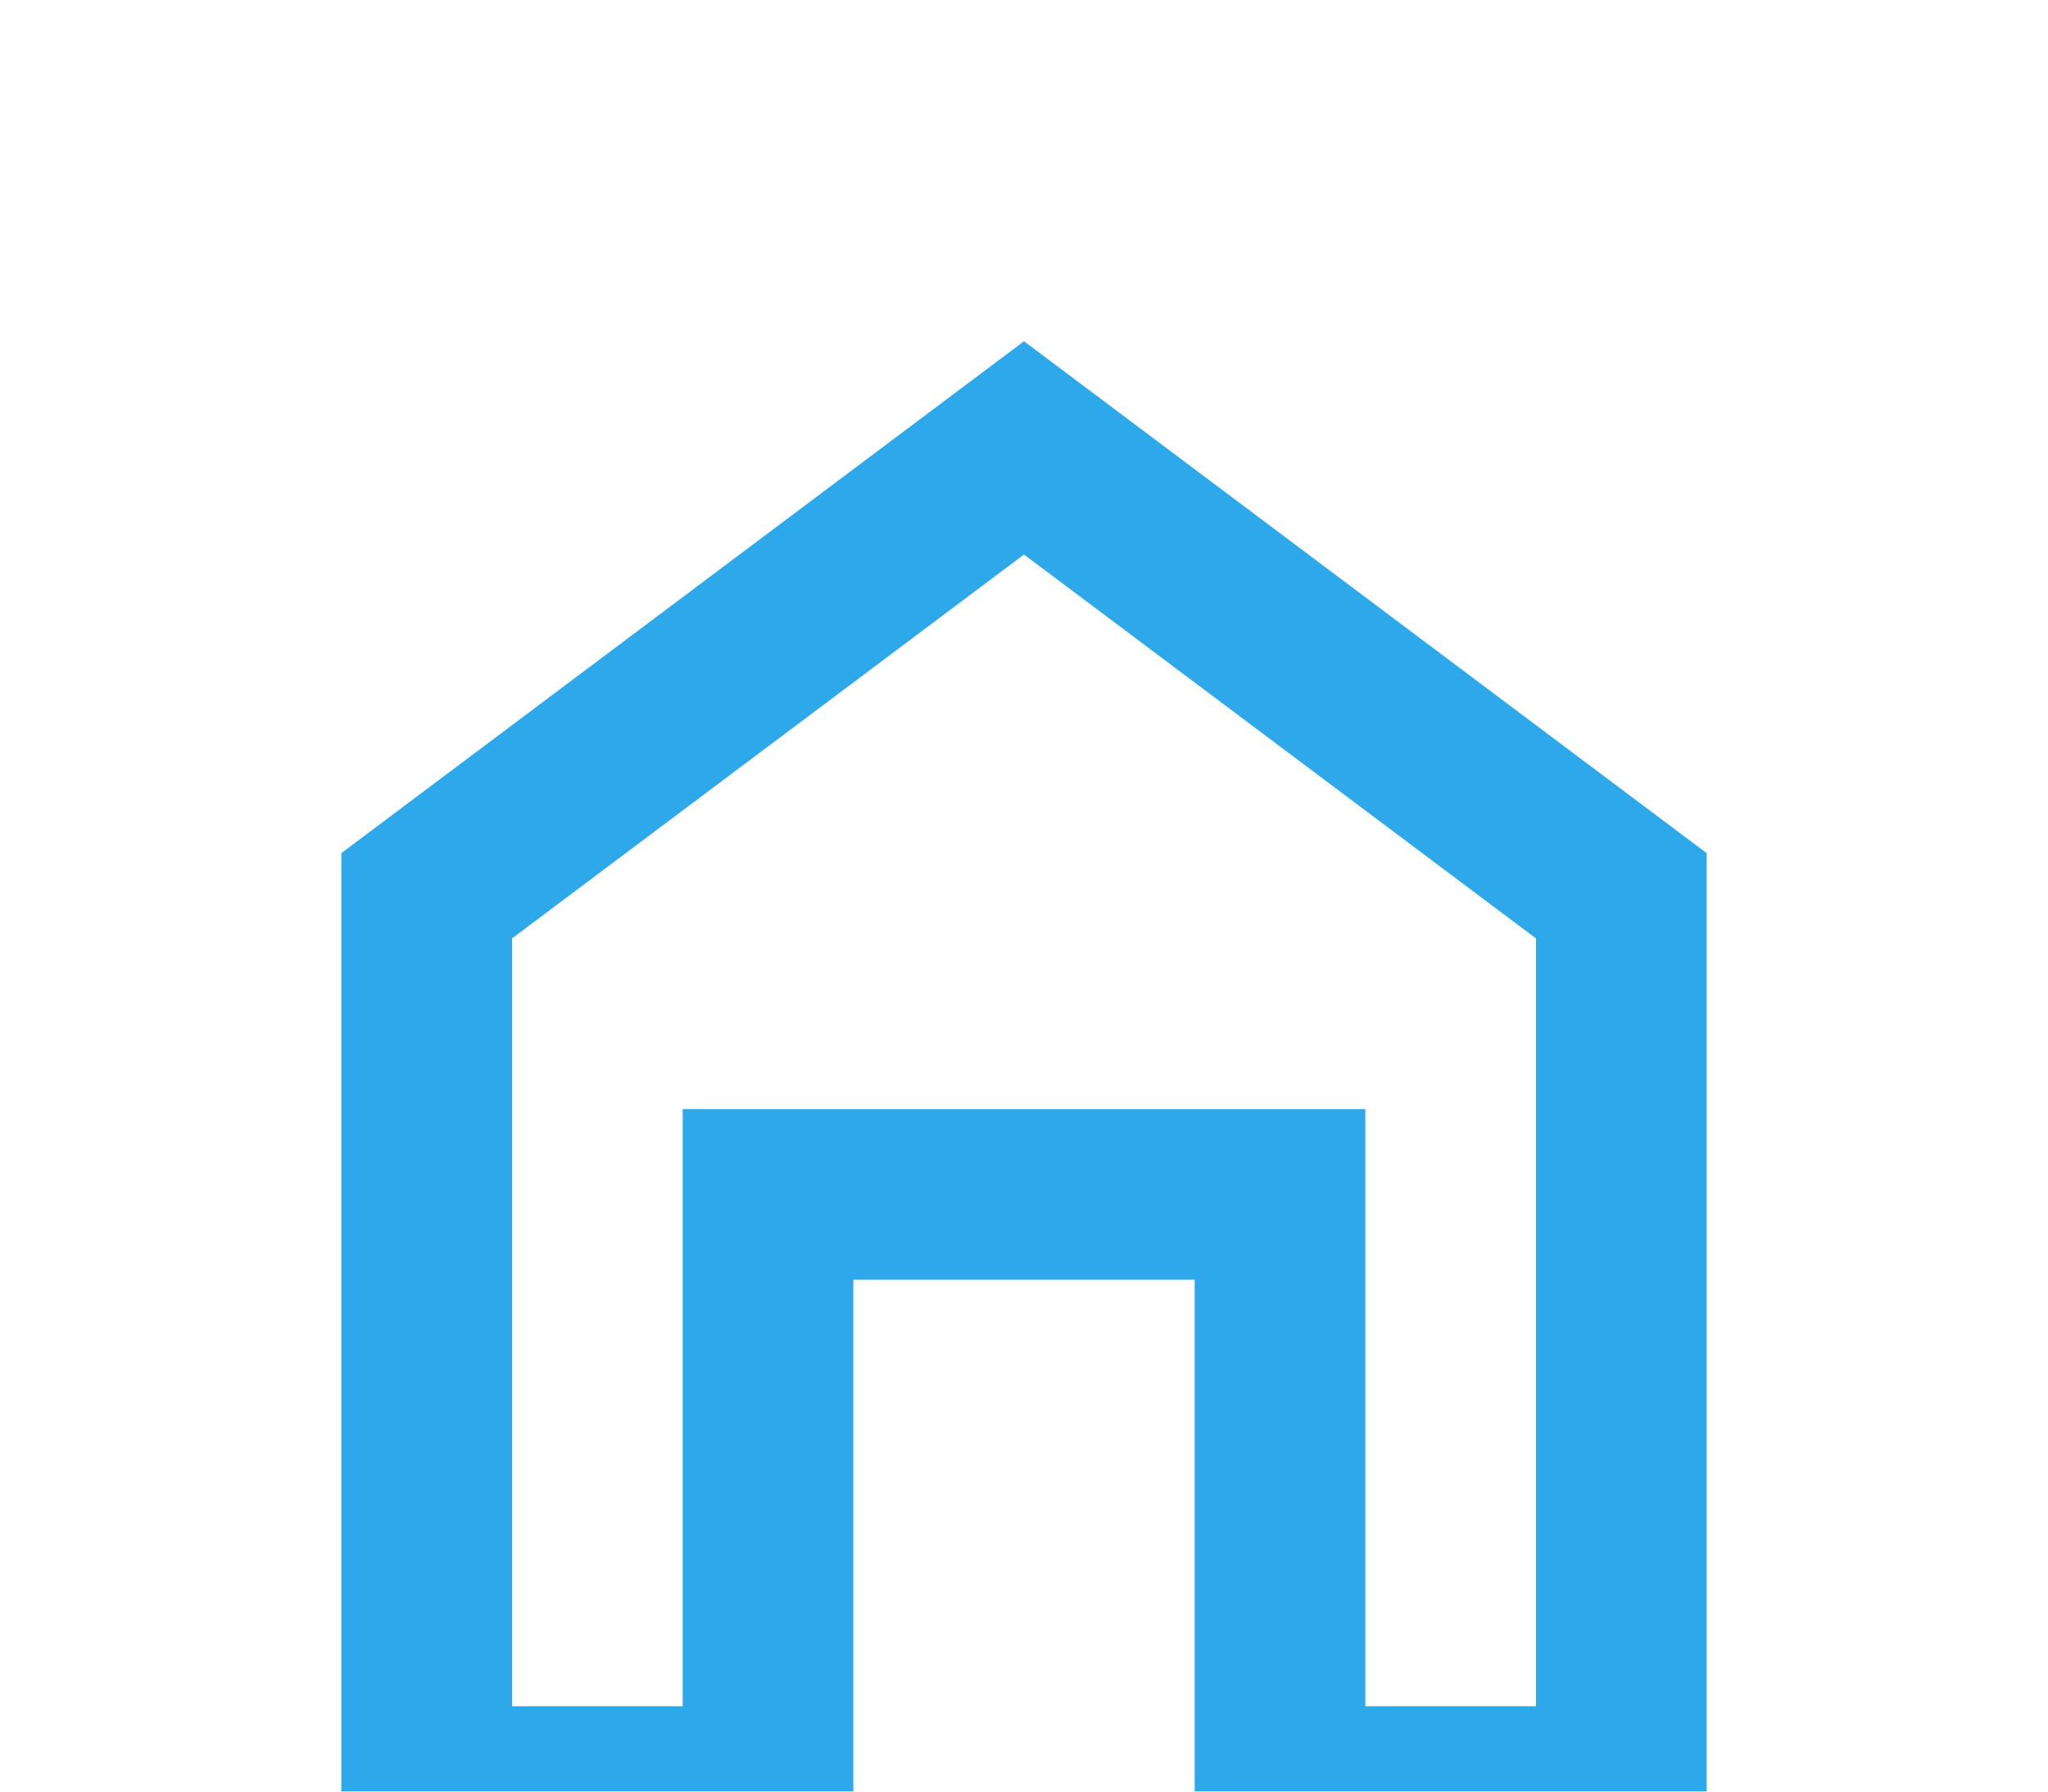 <svg width="24" height="21" viewBox="0 0 24 21" fill="none" xmlns="http://www.w3.org/2000/svg">
<g filter="url(#filter0_d_50_1216)">
<path d="M4 18V6L12 0L20 6V18H14V11H10V18H4ZM6 16H8V9H16V16H18V7L12 2.5L6 7V16Z" fill="#2DA9EB"/>
</g>
<defs>
<filter id="filter0_d_50_1216" x="0" y="0" width="24" height="26" filterUnits="userSpaceOnUse" color-interpolation-filters="sRGB">
<feFlood flood-opacity="0" result="BackgroundImageFix"/>
<feColorMatrix in="SourceAlpha" type="matrix" values="0 0 0 0 0 0 0 0 0 0 0 0 0 0 0 0 0 0 127 0" result="hardAlpha"/>
<feOffset dy="4"/>
<feGaussianBlur stdDeviation="2"/>
<feComposite in2="hardAlpha" operator="out"/>
<feColorMatrix type="matrix" values="0 0 0 0 0 0 0 0 0 0 0 0 0 0 0 0 0 0 0.25 0"/>
<feBlend mode="normal" in2="BackgroundImageFix" result="effect1_dropShadow_50_1216"/>
<feBlend mode="normal" in="SourceGraphic" in2="effect1_dropShadow_50_1216" result="shape"/>
</filter>
</defs>
</svg>
